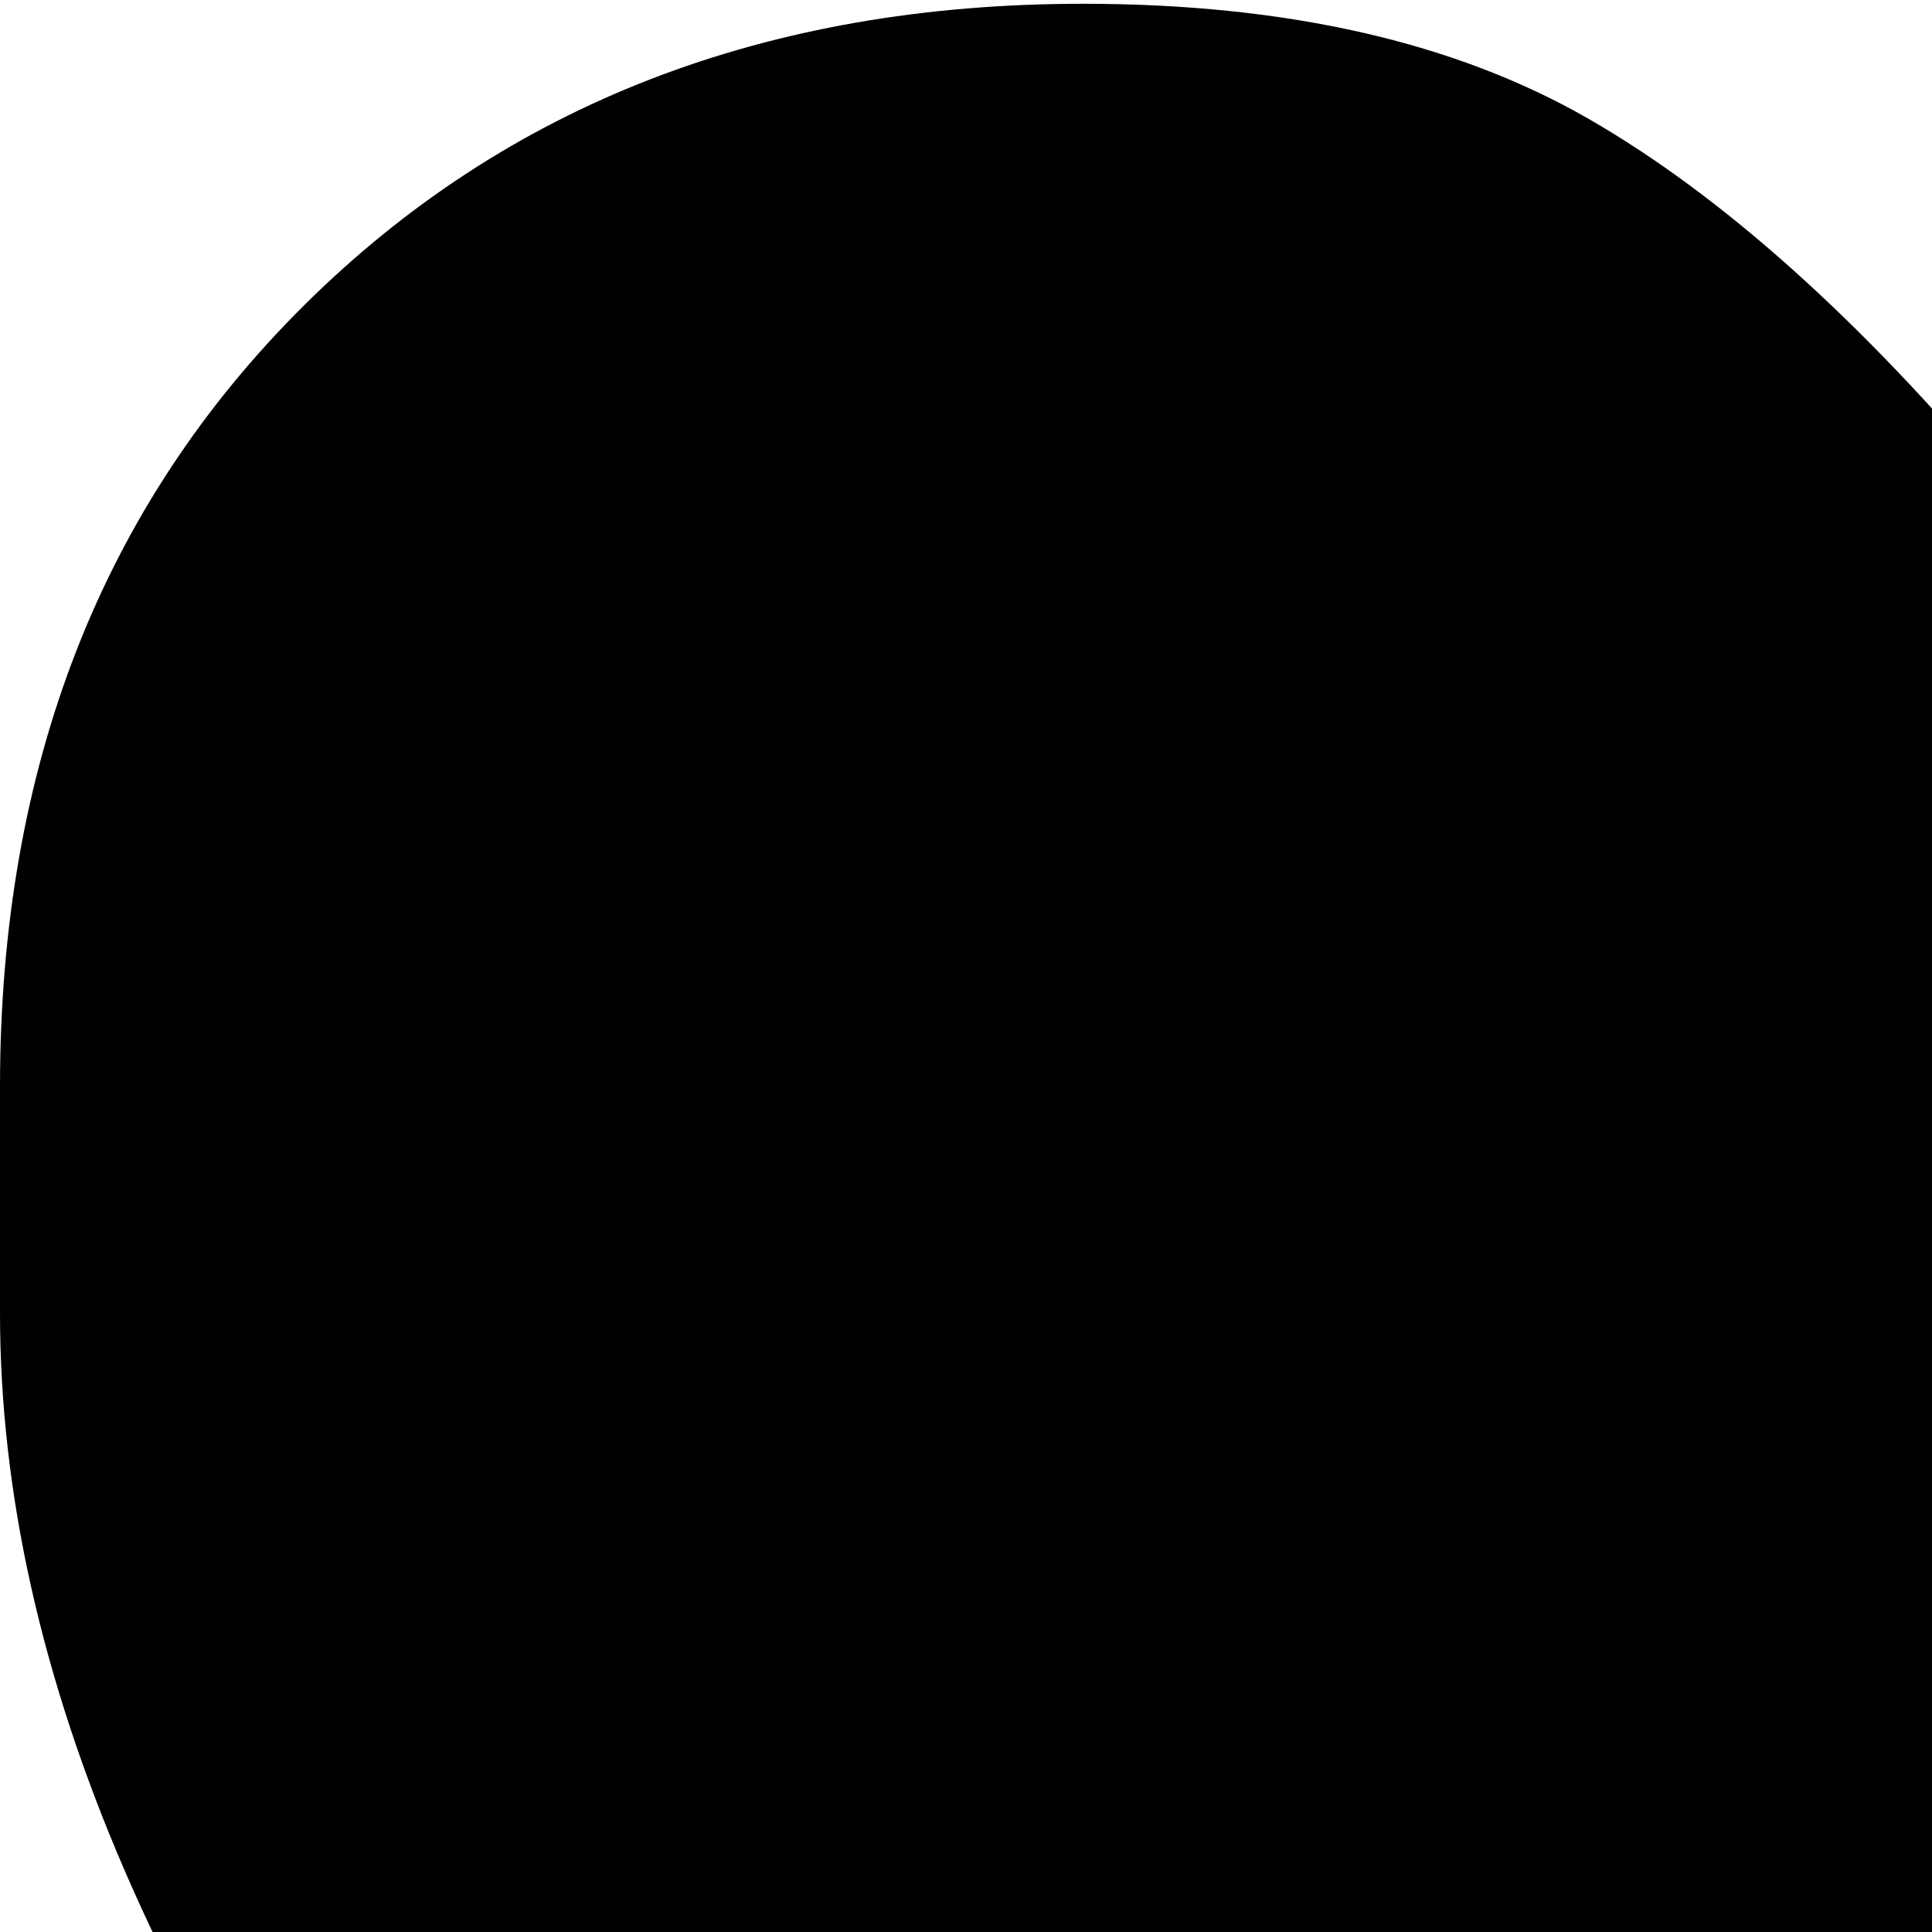 <svg xmlns="http://www.w3.org/2000/svg" version="1.1" viewBox="0 0 512 512" fill="currentColor"><path fill="currentColor" d="M775 1q126 0 207 80t81 207v60q0 285-532 653Q0 634 0 348v-60Q0 161 80.5 81T287 1q81 0 134 30.5T531 130q58-68 111-98.5T775 1"/></svg>